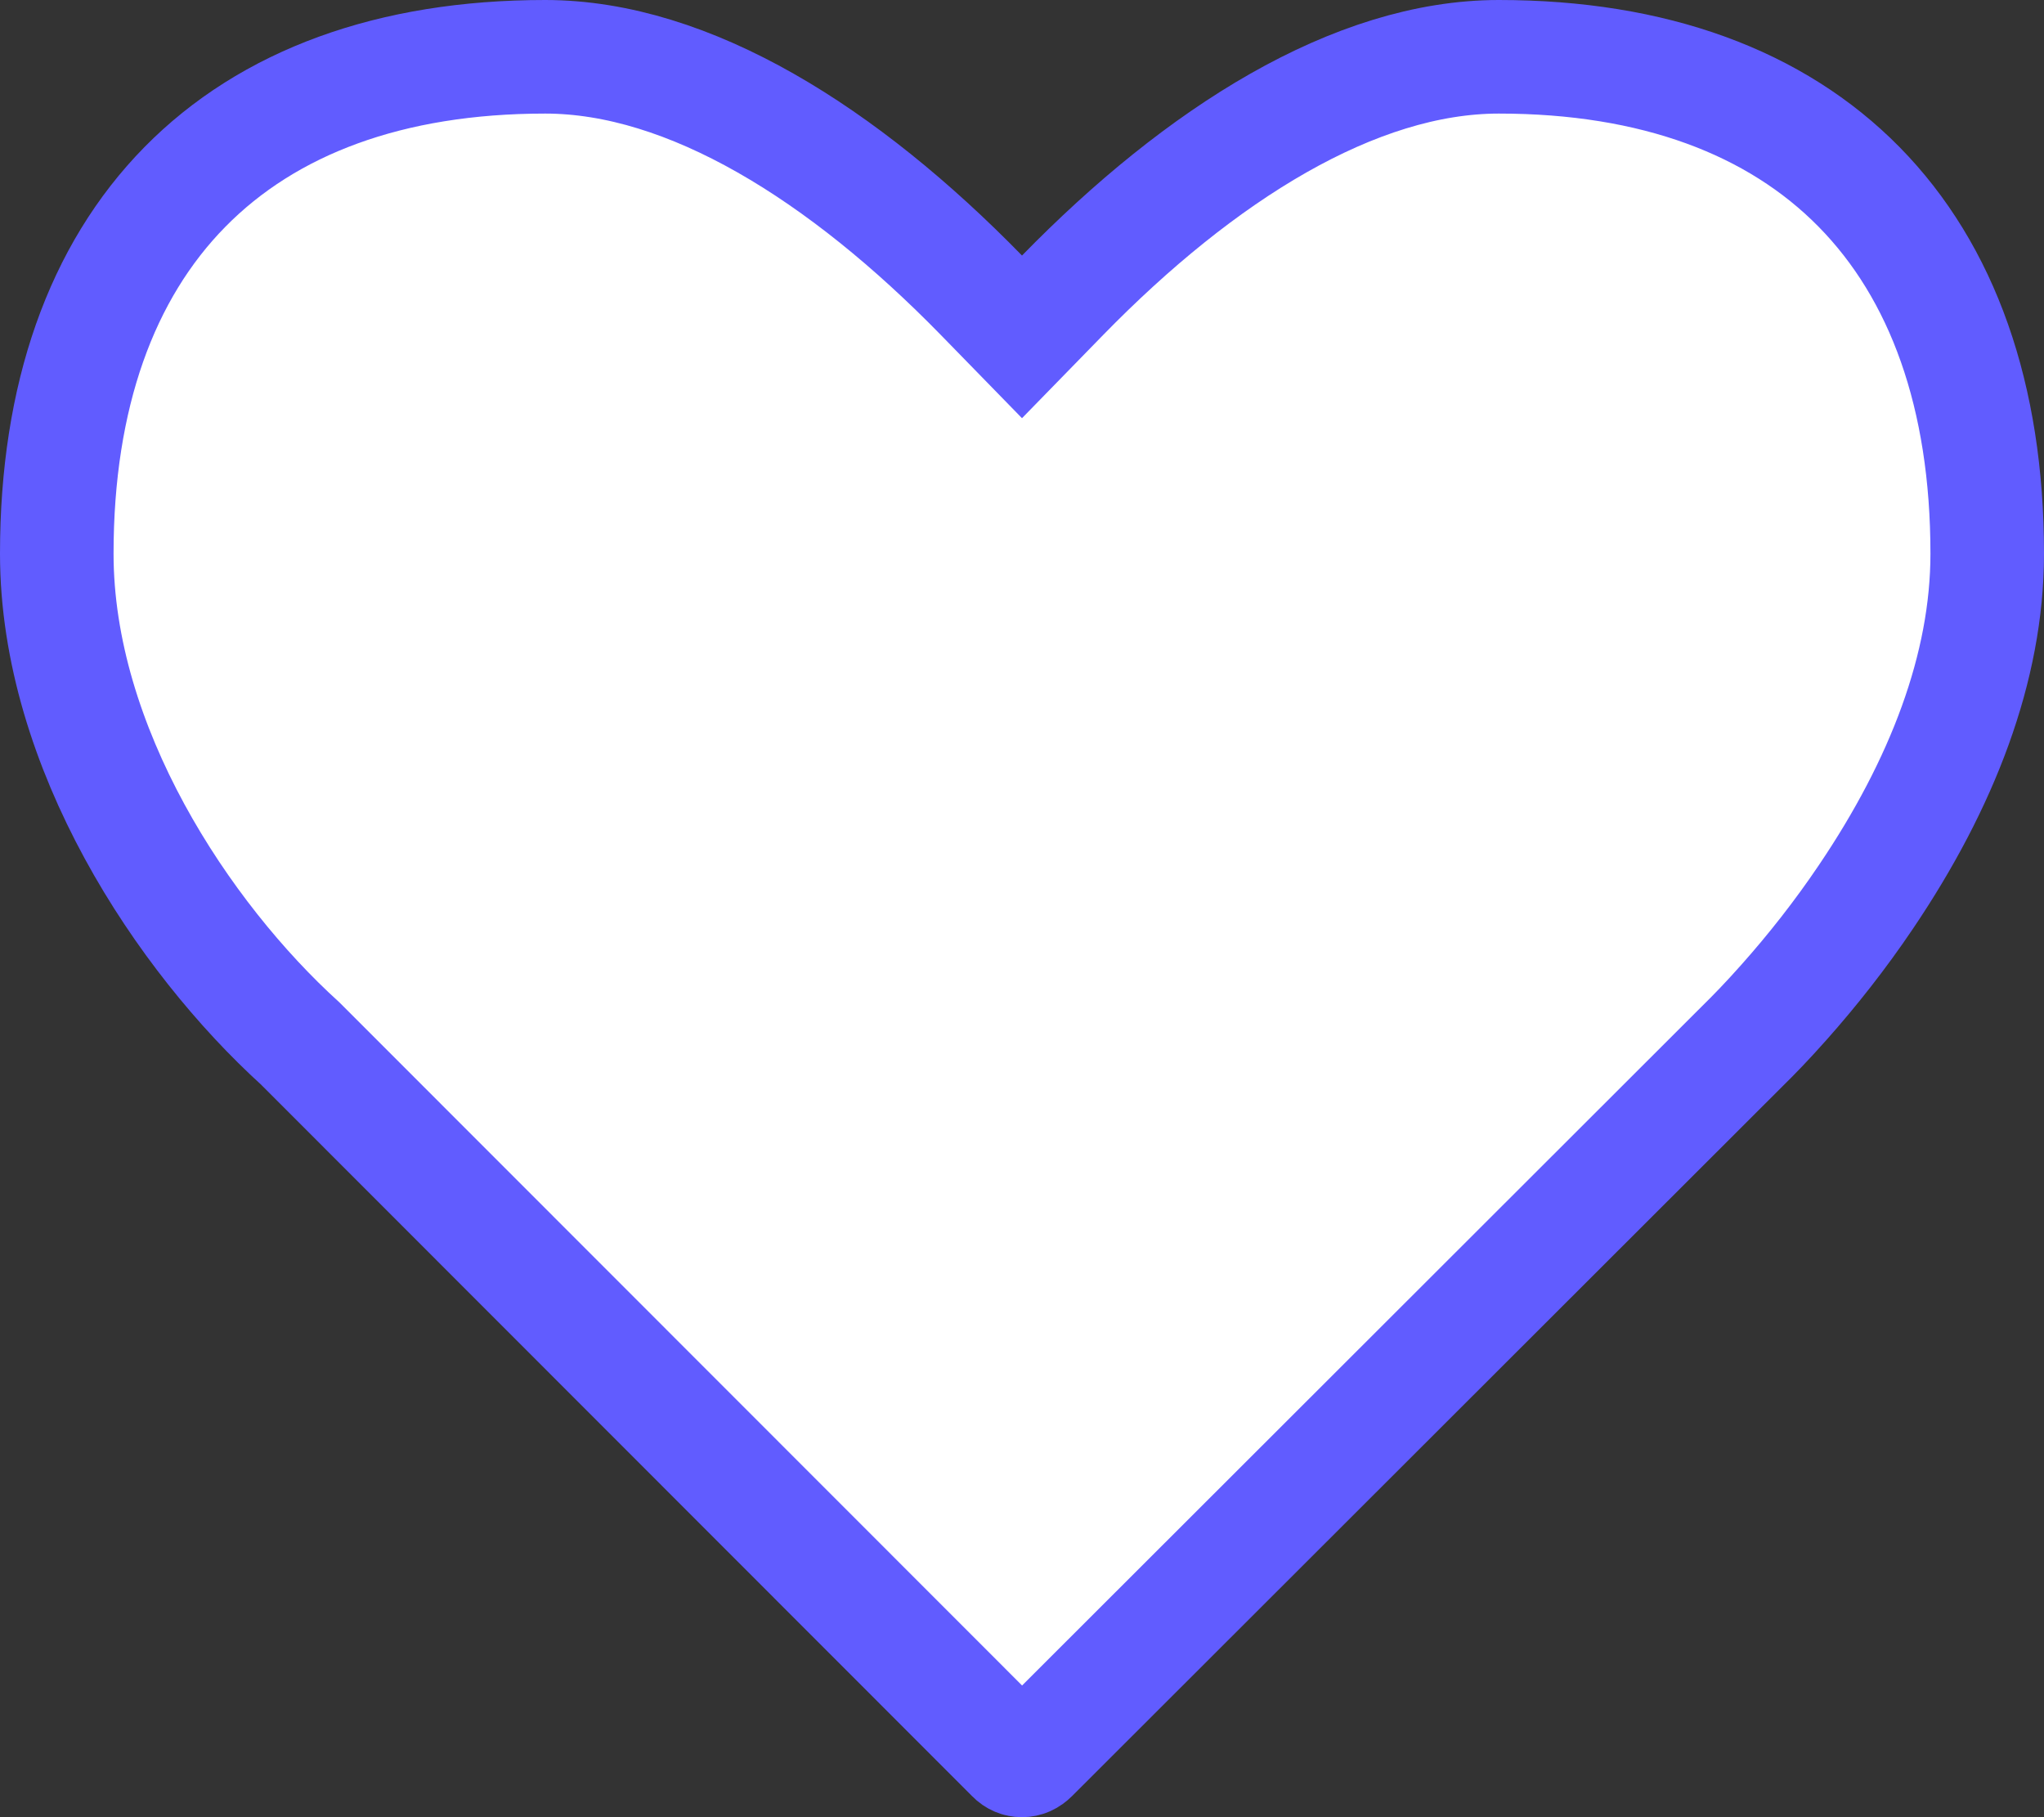 <?xml version="1.0" encoding="UTF-8"?>
<svg width="18px" height="16px" viewBox="0 0 18 16" version="1.1" xmlns="http://www.w3.org/2000/svg" xmlns:xlink="http://www.w3.org/1999/xlink">
    <rect x="0" y="0" width="18" height="16" fill="#333333" stroke="none"/>
    <!-- Generator: Sketch 56.2 (81672) - https://sketch.com -->
    <title>icon_shortlist_heart_deselected</title>
    <desc>Created with Sketch.</desc>
    <g id="icon_shortlist_heart_deselected" stroke="none" stroke-width="1" fill="none" fill-rule="evenodd">
        <path d="M9,15.5 C9.031,15.5 9.06,15.488 9.089,15.459 L15.34,9.215 C15.441,9.116 15.56,8.994 15.71,8.825 C15.959,8.545 16.205,8.234 16.434,7.894 C17.103,6.903 17.5,5.877 17.5,4.875 C17.5,2.098 15.925,0.5 13.199,0.5 C11.93,0.5 10.571,1.357 9.358,2.599 L9,2.966 L8.642,2.599 C7.429,1.357 6.07,0.5 4.801,0.5 C2.075,0.5 0.5,2.098 0.5,4.875 C0.5,6.581 1.611,8.25 2.644,9.188 L8.918,15.465 C8.94,15.488 8.969,15.5 9,15.5 Z" id="-copy-2" stroke="#615CFF" fill="#FFFFFF" fill-rule="nonzero"></path>
    </g>
</svg>
